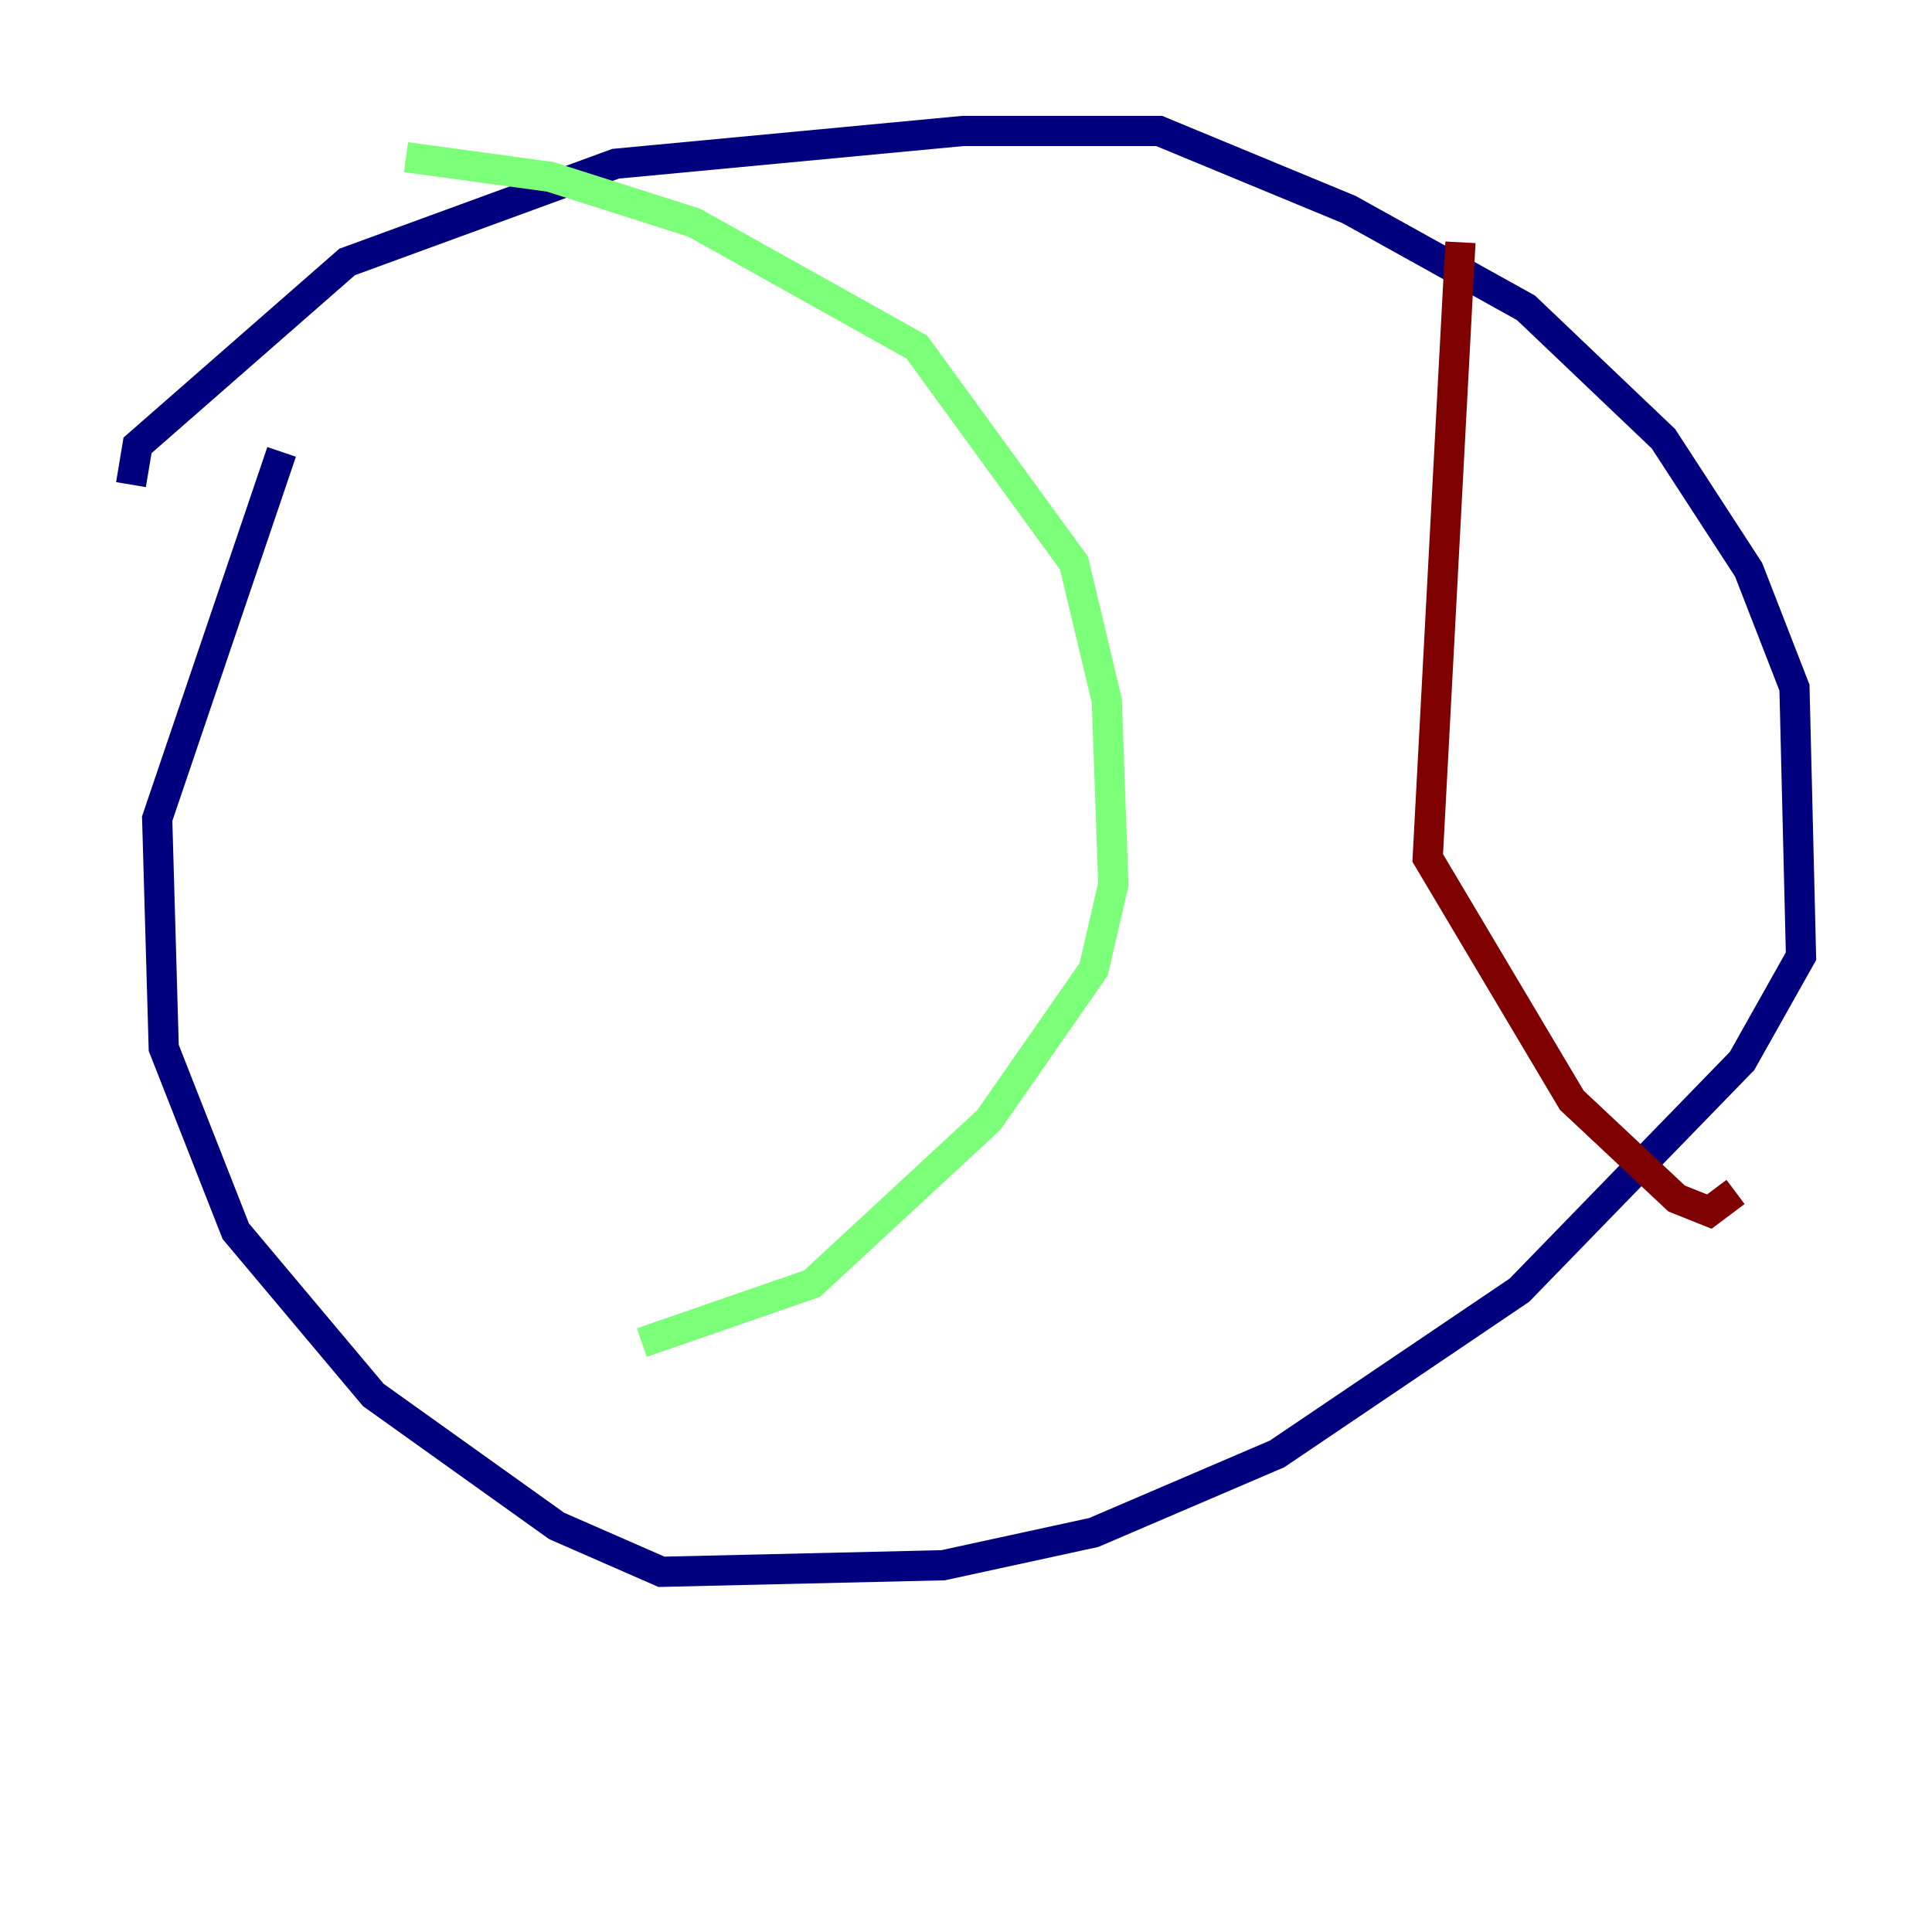 <?xml version="1.0" encoding="utf-8" ?>
<svg baseProfile="tiny" height="128" version="1.2" viewBox="0,0,128,128" width="128" xmlns="http://www.w3.org/2000/svg" xmlns:ev="http://www.w3.org/2001/xml-events" xmlns:xlink="http://www.w3.org/1999/xlink"><defs /><polyline fill="none" points="8.678,32.108 9.112,29.505 22.997,17.356 40.786,10.848 63.783,8.678 76.8,8.678 89.383,13.885 101.098,20.393 110.21,29.071 115.851,37.749 118.888,45.559 119.322,63.349 115.417,70.291 100.664,85.478 84.61,96.325 72.461,101.532 62.481,103.702 43.824,104.136 36.881,101.098 24.732,92.42 15.62,81.573 10.848,69.424 10.414,54.237 18.658,29.939" stroke="#00007f" stroke-width="2" /><polyline fill="none" points="26.902,10.414 36.447,11.715 45.993,14.752 60.746,22.997 71.159,37.315 73.329,46.427 73.763,58.576 72.461,64.217 65.519,74.197 53.803,85.044 42.522,88.949" stroke="#7cff79" stroke-width="2" /><polyline fill="none" points="96.759,16.054 94.59,56.841 104.136,72.895 111.078,79.403 113.248,80.271 114.983,78.969" stroke="#7f0000" stroke-width="2" /></svg>